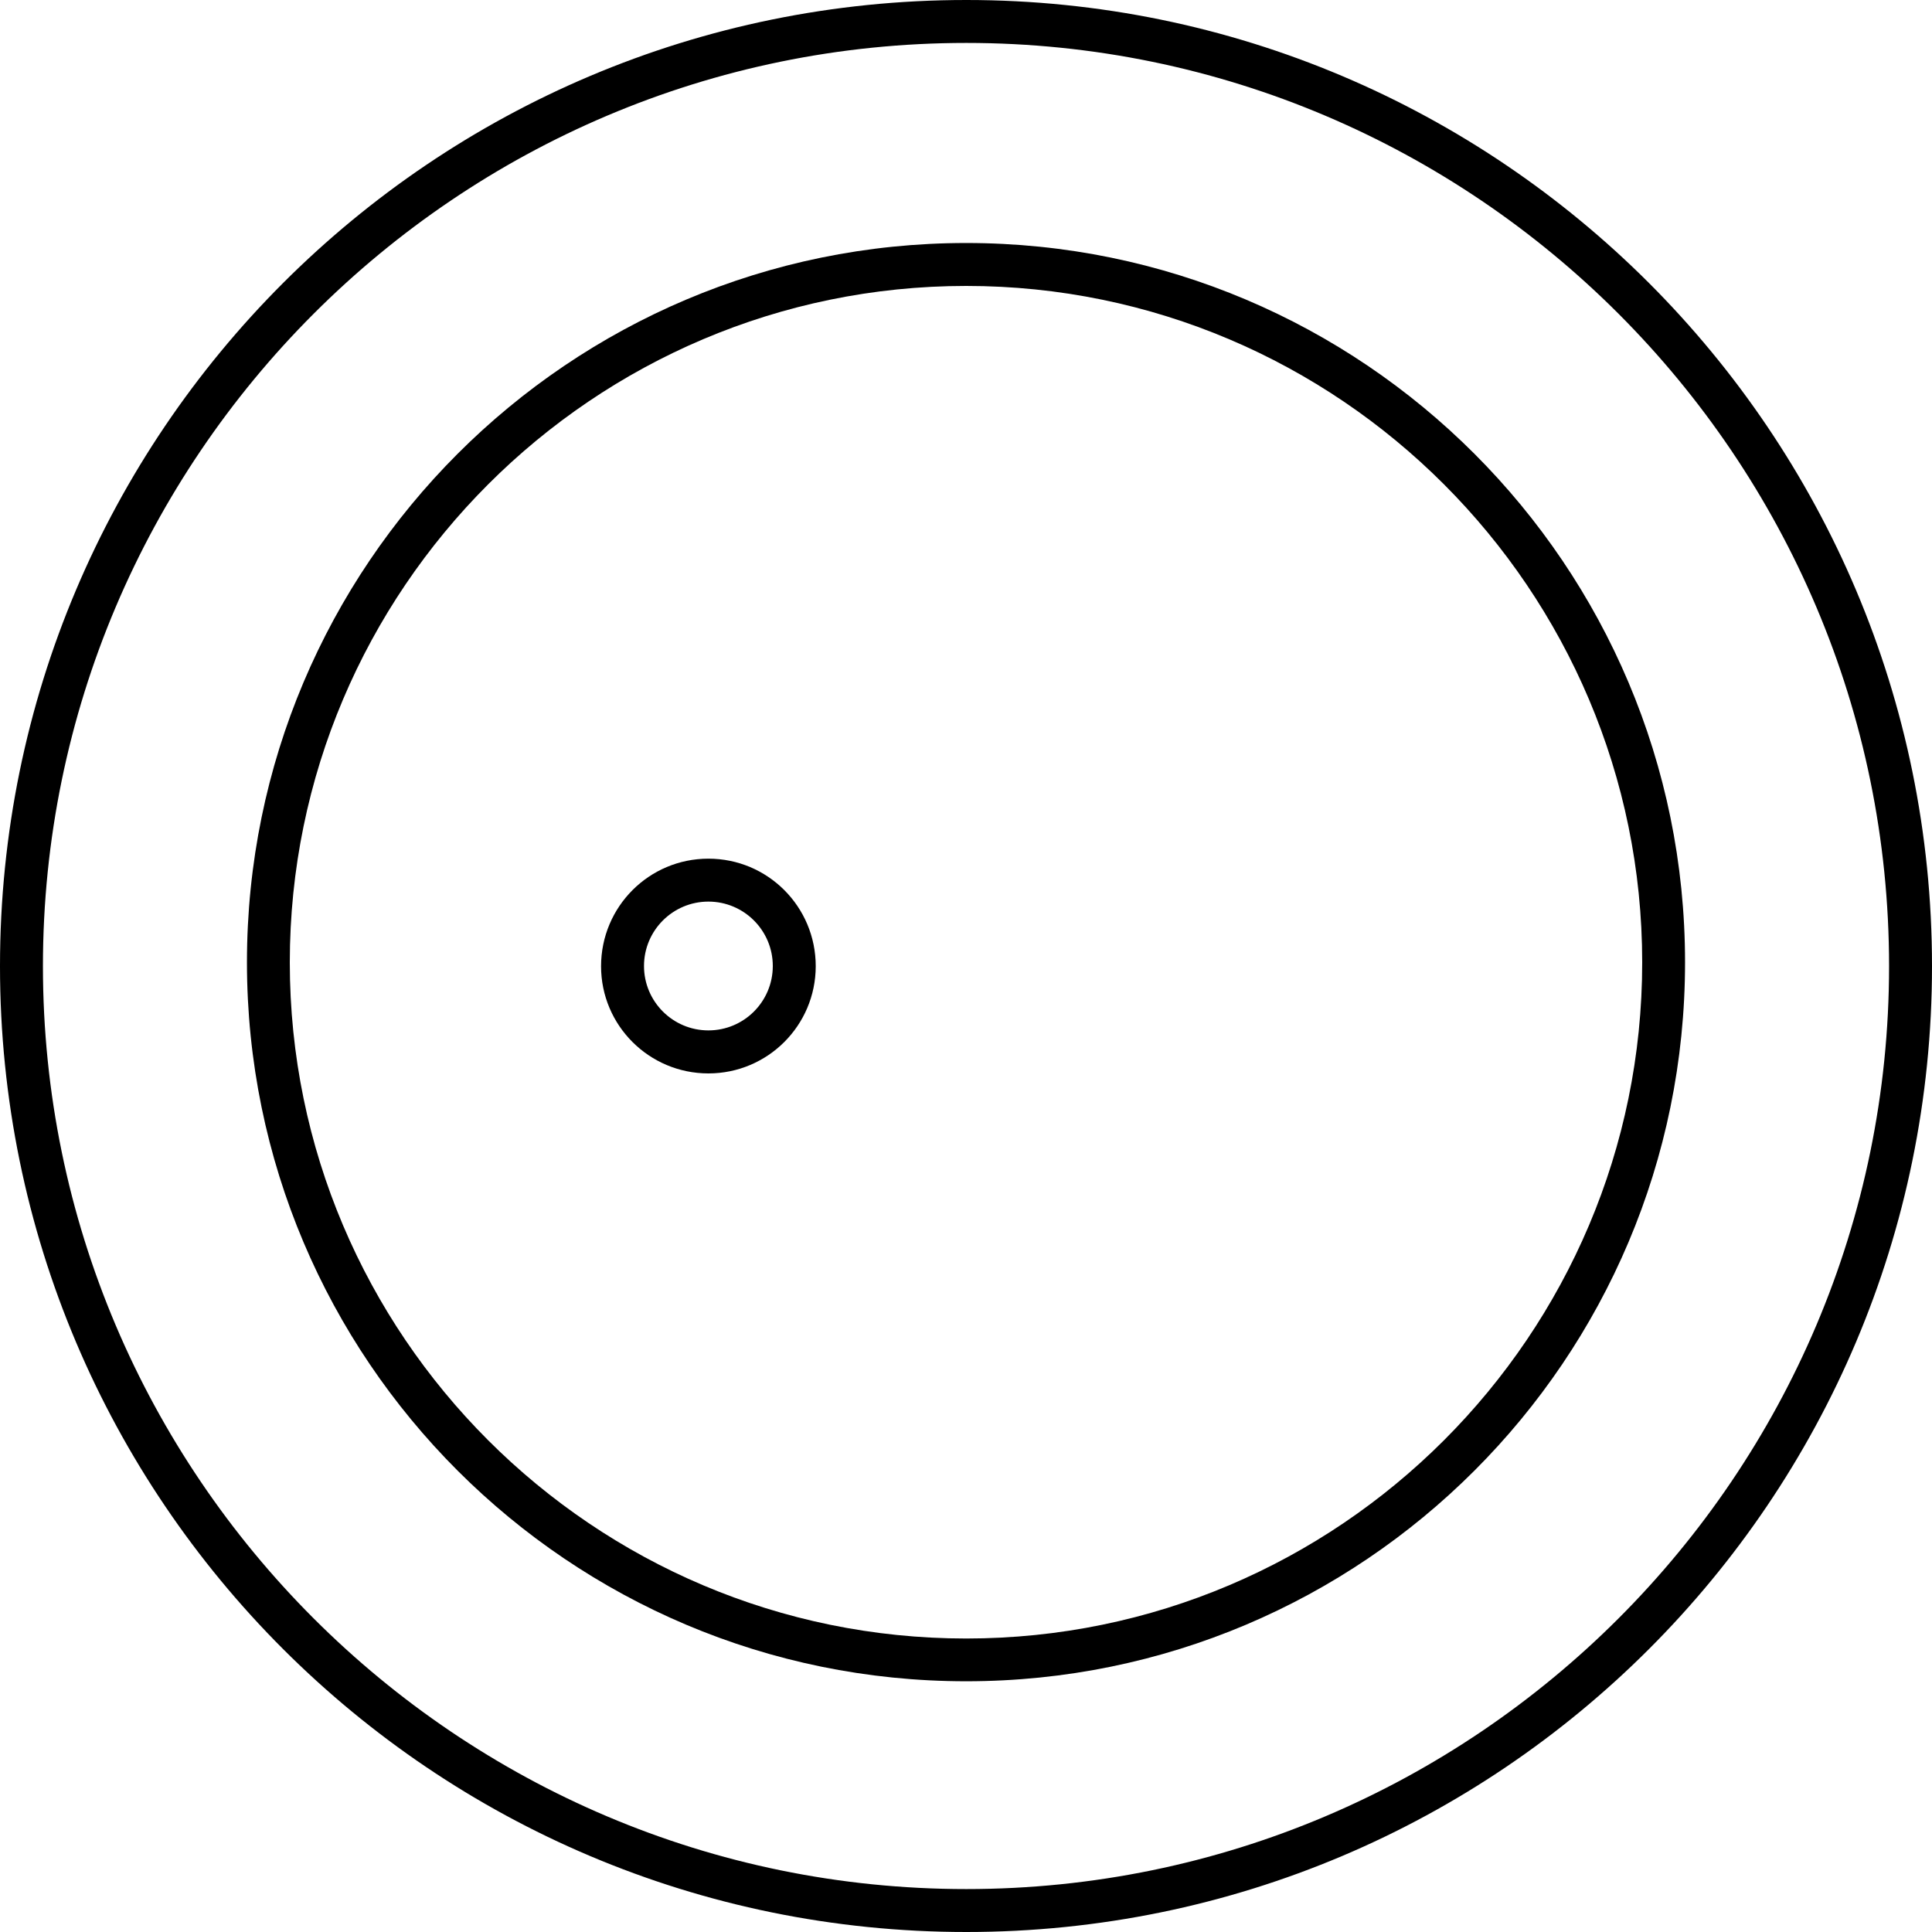 <!-- Generated by IcoMoon.io -->
<svg version="1.1" xmlns="http://www.w3.org/2000/svg" width="45" height="45" viewBox="0 0 45 45">
<title>co-2</title>
<path d="M22.507 0c-12.429 0-22.507 10.079-22.507 22.504 0 12.418 10.078 22.496 22.507 22.496 12.415 0 22.493-10.079 22.493-22.496 0-12.425-10.079-22.504-22.493-22.504v0zM22.507 1c11.851 0 21.493 9.651 21.493 21.504s-9.642 21.496-21.493 21.496c-11.859 0-21.507-9.643-21.507-21.496s9.648-21.504 21.507-21.504v0z"></path>
<path d="M22.505 5.66c-9.251 0-16.753 7.506-16.753 16.754s7.502 16.746 16.753 16.746c9.241 0 16.743-7.499 16.743-16.746s-7.502-16.754-16.743-16.754v0zM22.505 6.66c8.682 0 15.745 7.072 15.745 15.756s-7.063 15.748-15.745 15.748c-8.687 0-15.755-7.064-15.755-15.748s7.068-15.756 15.755-15.756v0z"></path>
<path d="M18 22.505h1c-0.001 1.38-1.12 2.497-2.5 2.497s-2.5-1.117-2.5-2.497c0.001-1.387 1.119-2.505 2.5-2.505s2.5 1.117 2.5 2.505h-1c0-0.002 0-0.003 0-0.005 0-0.828-0.672-1.5-1.5-1.5s-1.5 0.672-1.5 1.5c0 0.828 0.672 1.5 1.5 1.5 0.827 0 1.497-0.669 1.5-1.495z"></path>
</svg>
